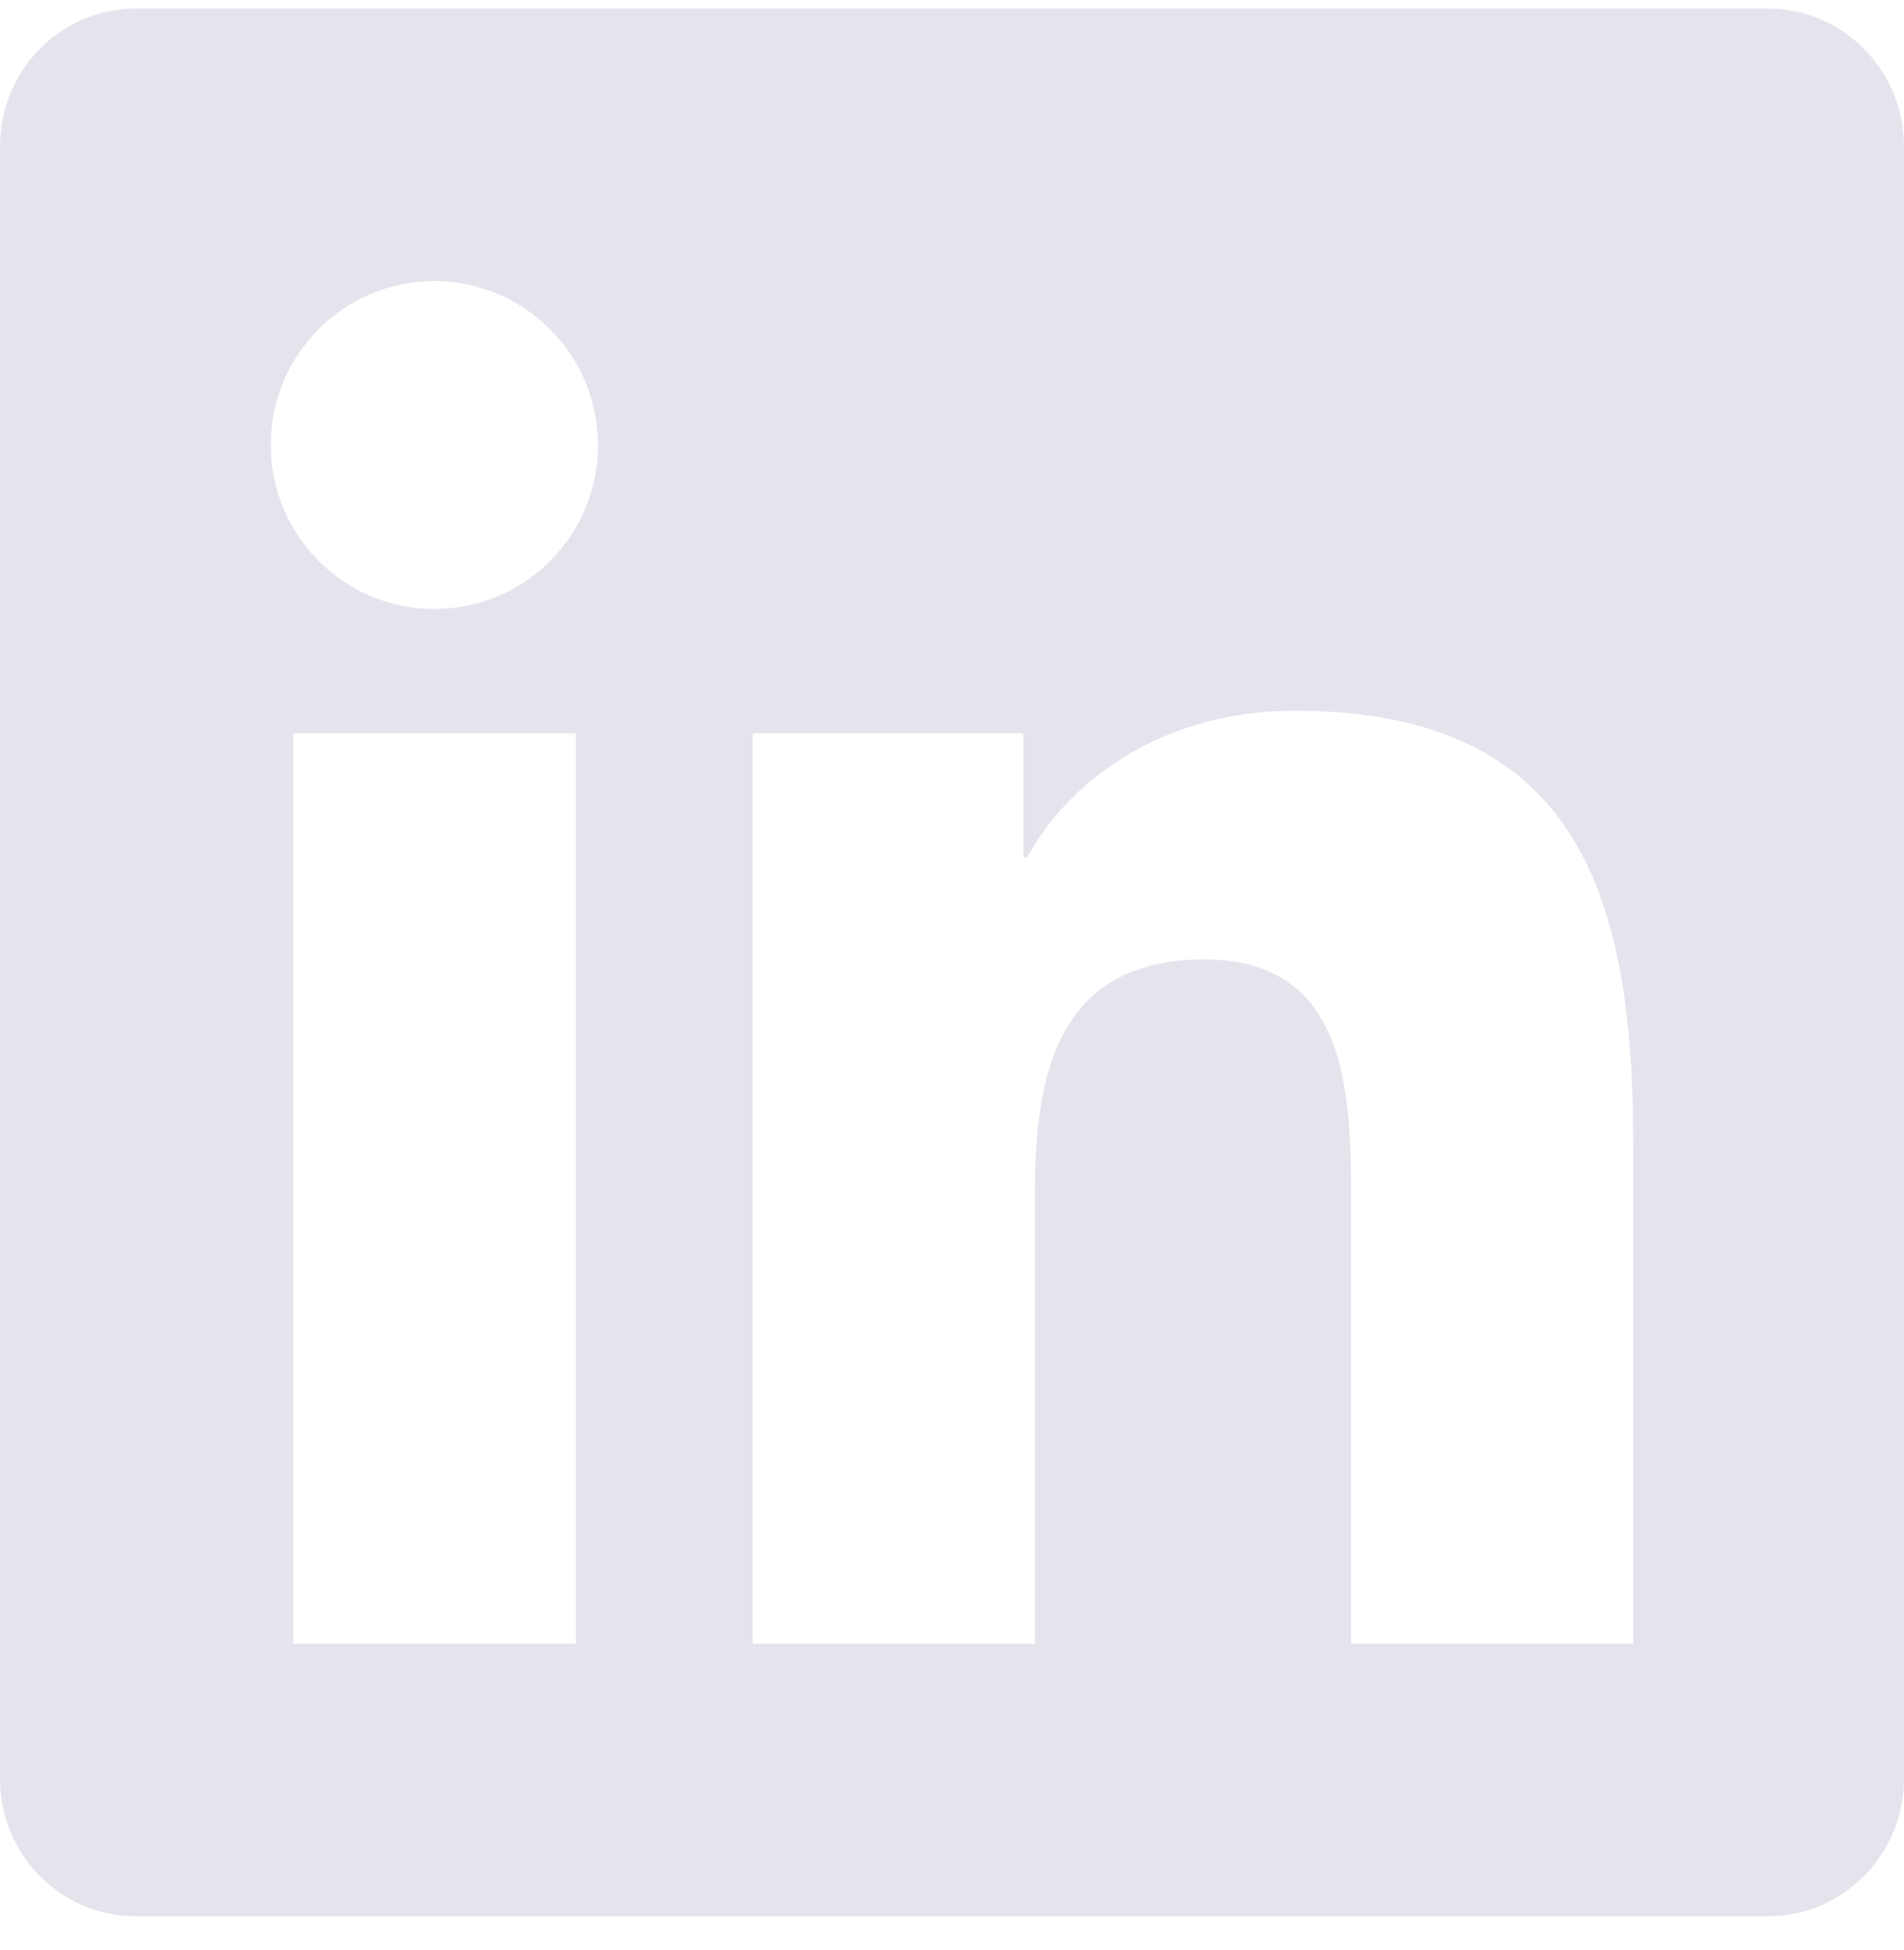 <svg width="42" height="43" viewBox="0 0 42 43" fill="none" xmlns="http://www.w3.org/2000/svg">
<path d="M39 0.189H2.991C1.341 0.189 0 1.55 0 3.222V39.231C0 40.903 1.341 42.265 2.991 42.265H39C40.65 42.265 42 40.903 42 39.231V3.222C42 1.55 40.65 0.189 39 0.189ZM12.694 36.254H6.469V16.174H12.703V36.254H12.694ZM9.581 13.431C7.584 13.431 5.972 11.806 5.972 9.815C5.972 7.824 7.584 6.199 9.581 6.199C11.569 6.199 13.191 7.824 13.191 9.815C13.191 11.816 11.578 13.431 9.581 13.431V13.431ZM36.028 36.254H29.803V26.486C29.803 24.157 29.756 21.161 26.569 21.161C23.325 21.161 22.828 23.697 22.828 26.317V36.254H16.603V16.174H22.575V18.916H22.659C23.494 17.338 25.528 15.676 28.556 15.676C34.856 15.676 36.028 19.837 36.028 25.246V36.254V36.254Z" fill="#E7E3ED"/>
</svg>
